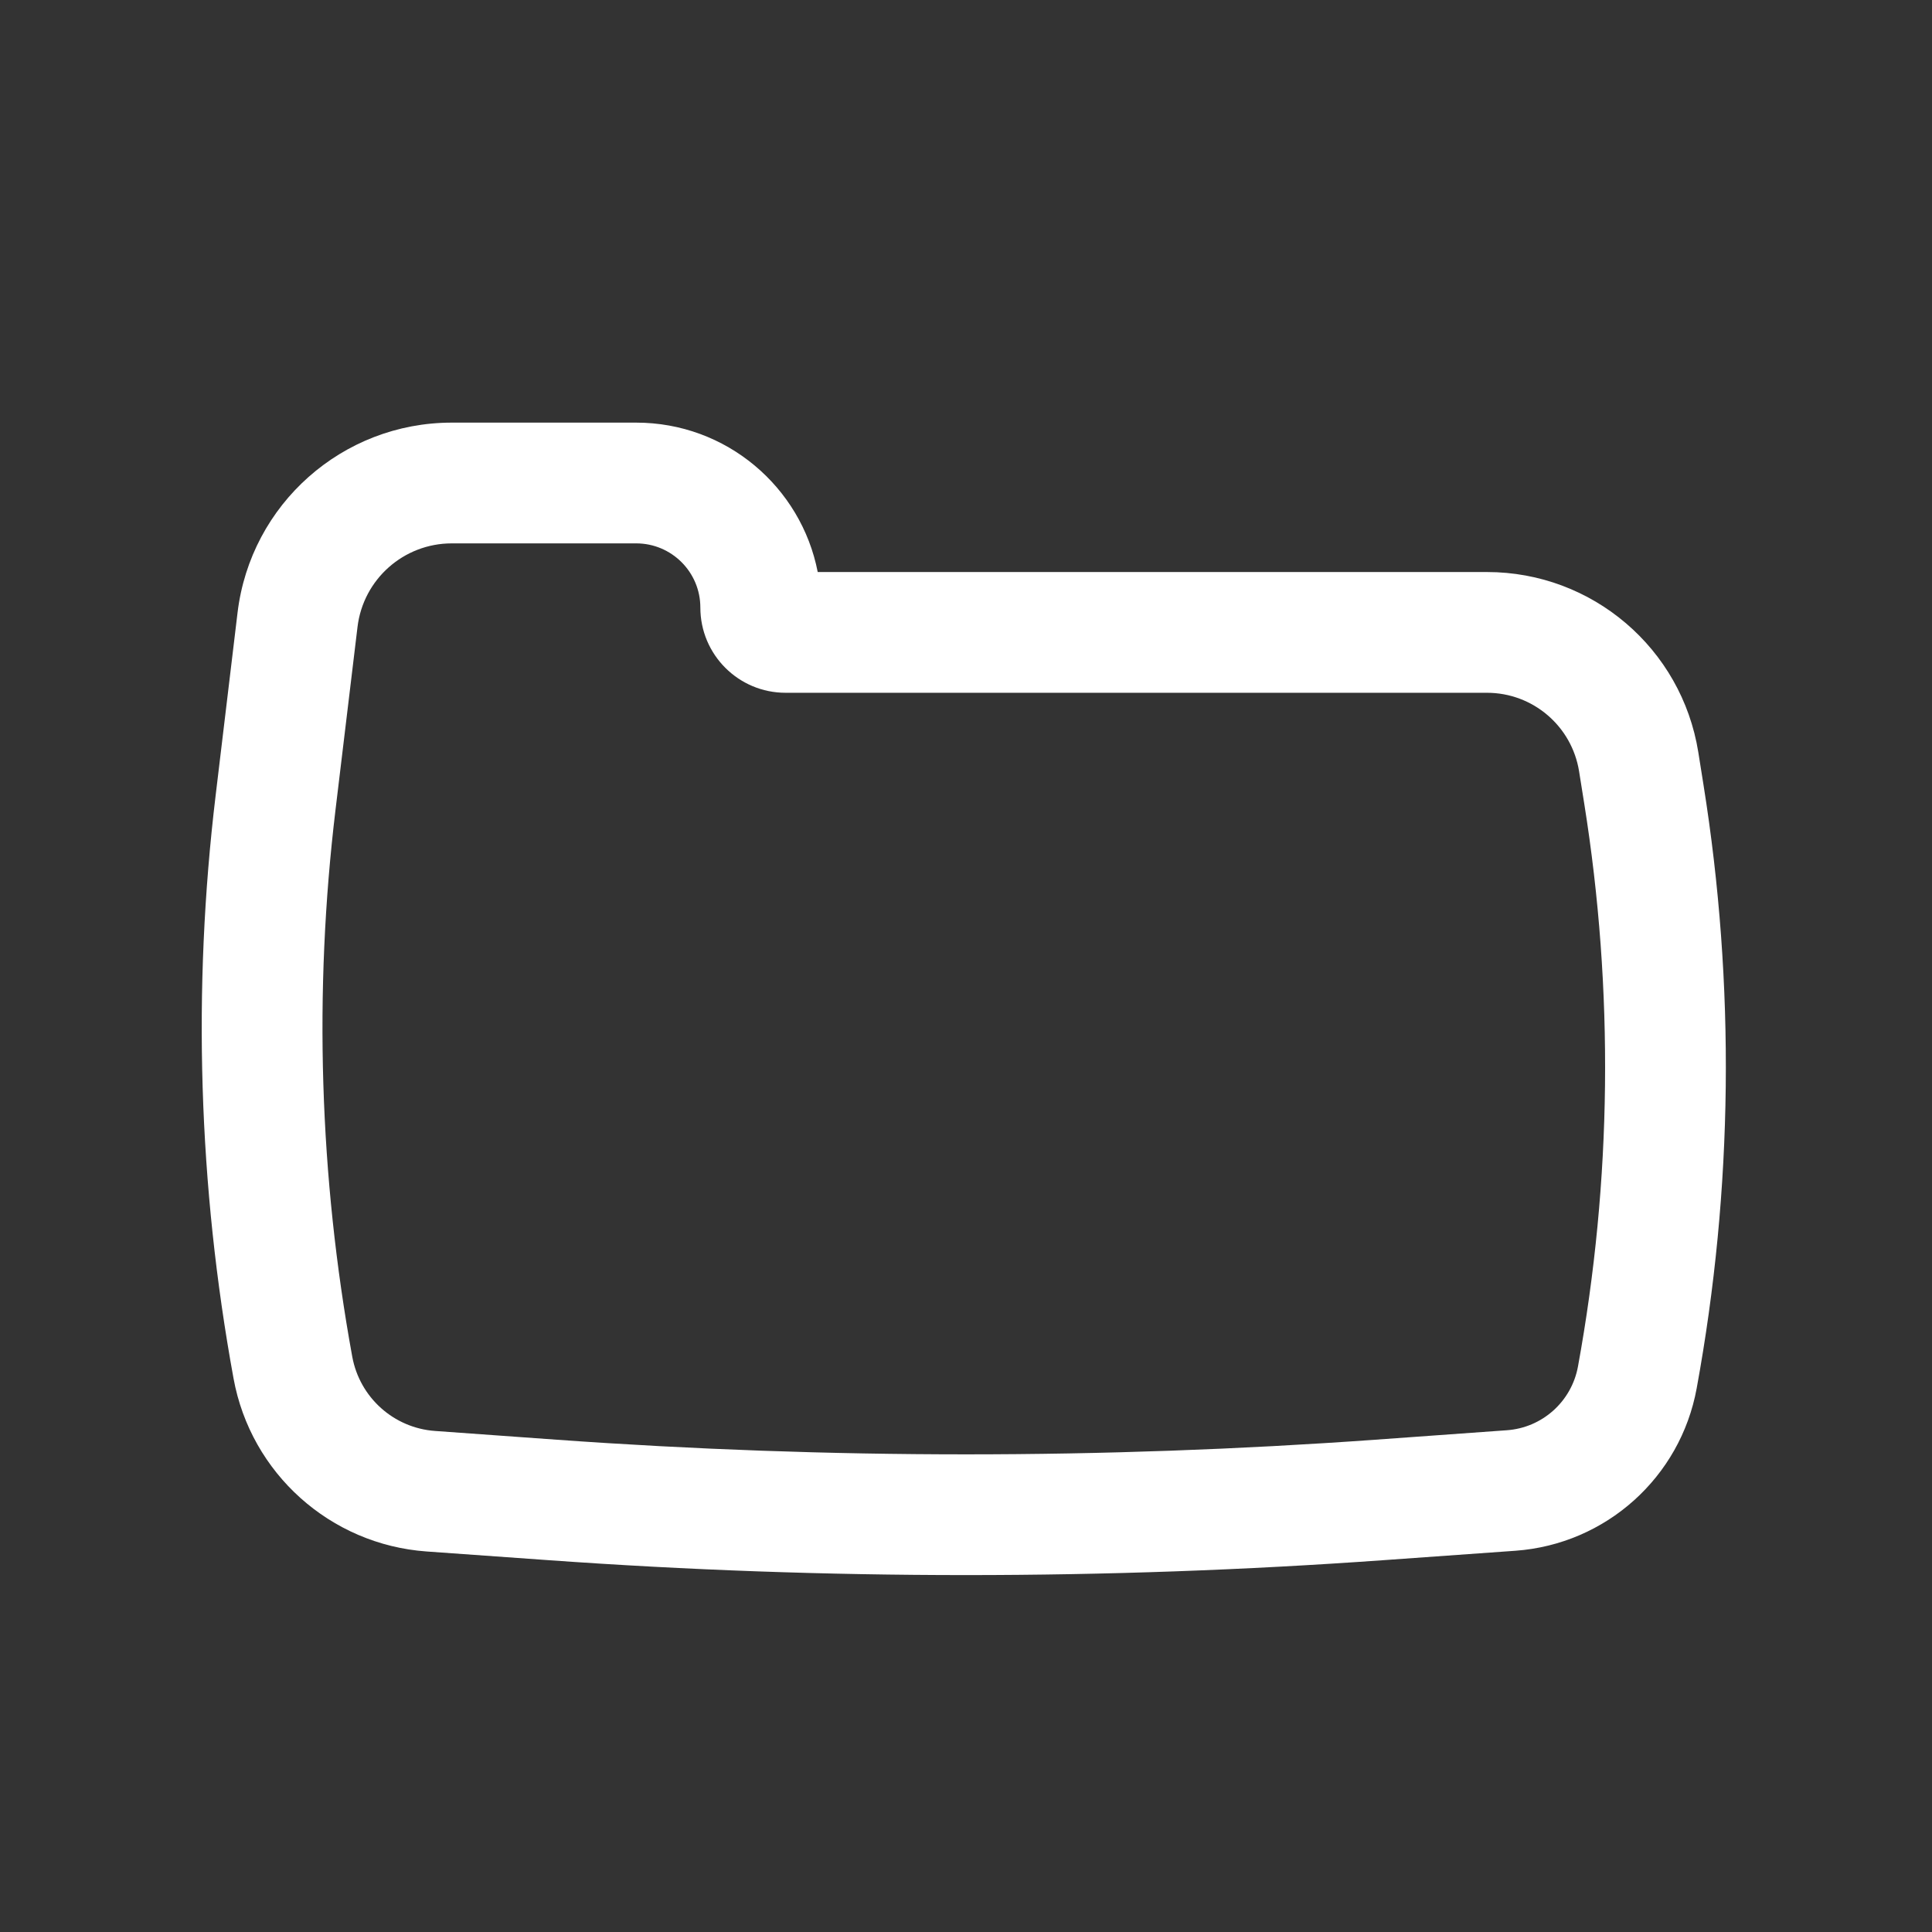 <svg width="24" height="24" viewBox="0 0 24 24" fill="none" xmlns="http://www.w3.org/2000/svg">
<rect x="0" y="0" width="24" height="24" fill="#333333" stroke="none"/>
<path fill-rule="evenodd" clip-rule="evenodd" d="M19.602 16.976C20.024 14.666 20.05 12.302 19.68 9.983L19.616 9.582C19.526 9.02 19.041 8.606 18.472 8.606H9.759C9.174 8.606 8.7 8.132 8.7 7.547C8.7 7.107 8.343 6.75 7.903 6.75H5.612C5.015 6.75 4.512 7.196 4.441 7.789L4.168 10.058C3.896 12.321 3.967 14.612 4.376 16.854C4.469 17.36 4.892 17.74 5.406 17.776L6.92 17.885C10.302 18.127 13.698 18.127 17.08 17.885L18.718 17.767C19.159 17.736 19.522 17.41 19.602 16.976ZM21.161 9.747C21.558 12.233 21.53 14.769 21.077 17.245C20.875 18.353 19.948 19.183 18.825 19.264L17.187 19.381C13.734 19.628 10.267 19.628 6.813 19.381L5.299 19.273C4.103 19.187 3.116 18.303 2.901 17.123C2.464 14.733 2.389 12.291 2.679 9.879L2.951 7.61C3.113 6.263 4.255 5.25 5.612 5.25L7.903 5.25C9.021 5.25 9.952 6.048 10.158 7.106L18.472 7.106C19.779 7.106 20.891 8.055 21.097 9.345L21.161 9.747Z" fill="white"/>
</svg>
